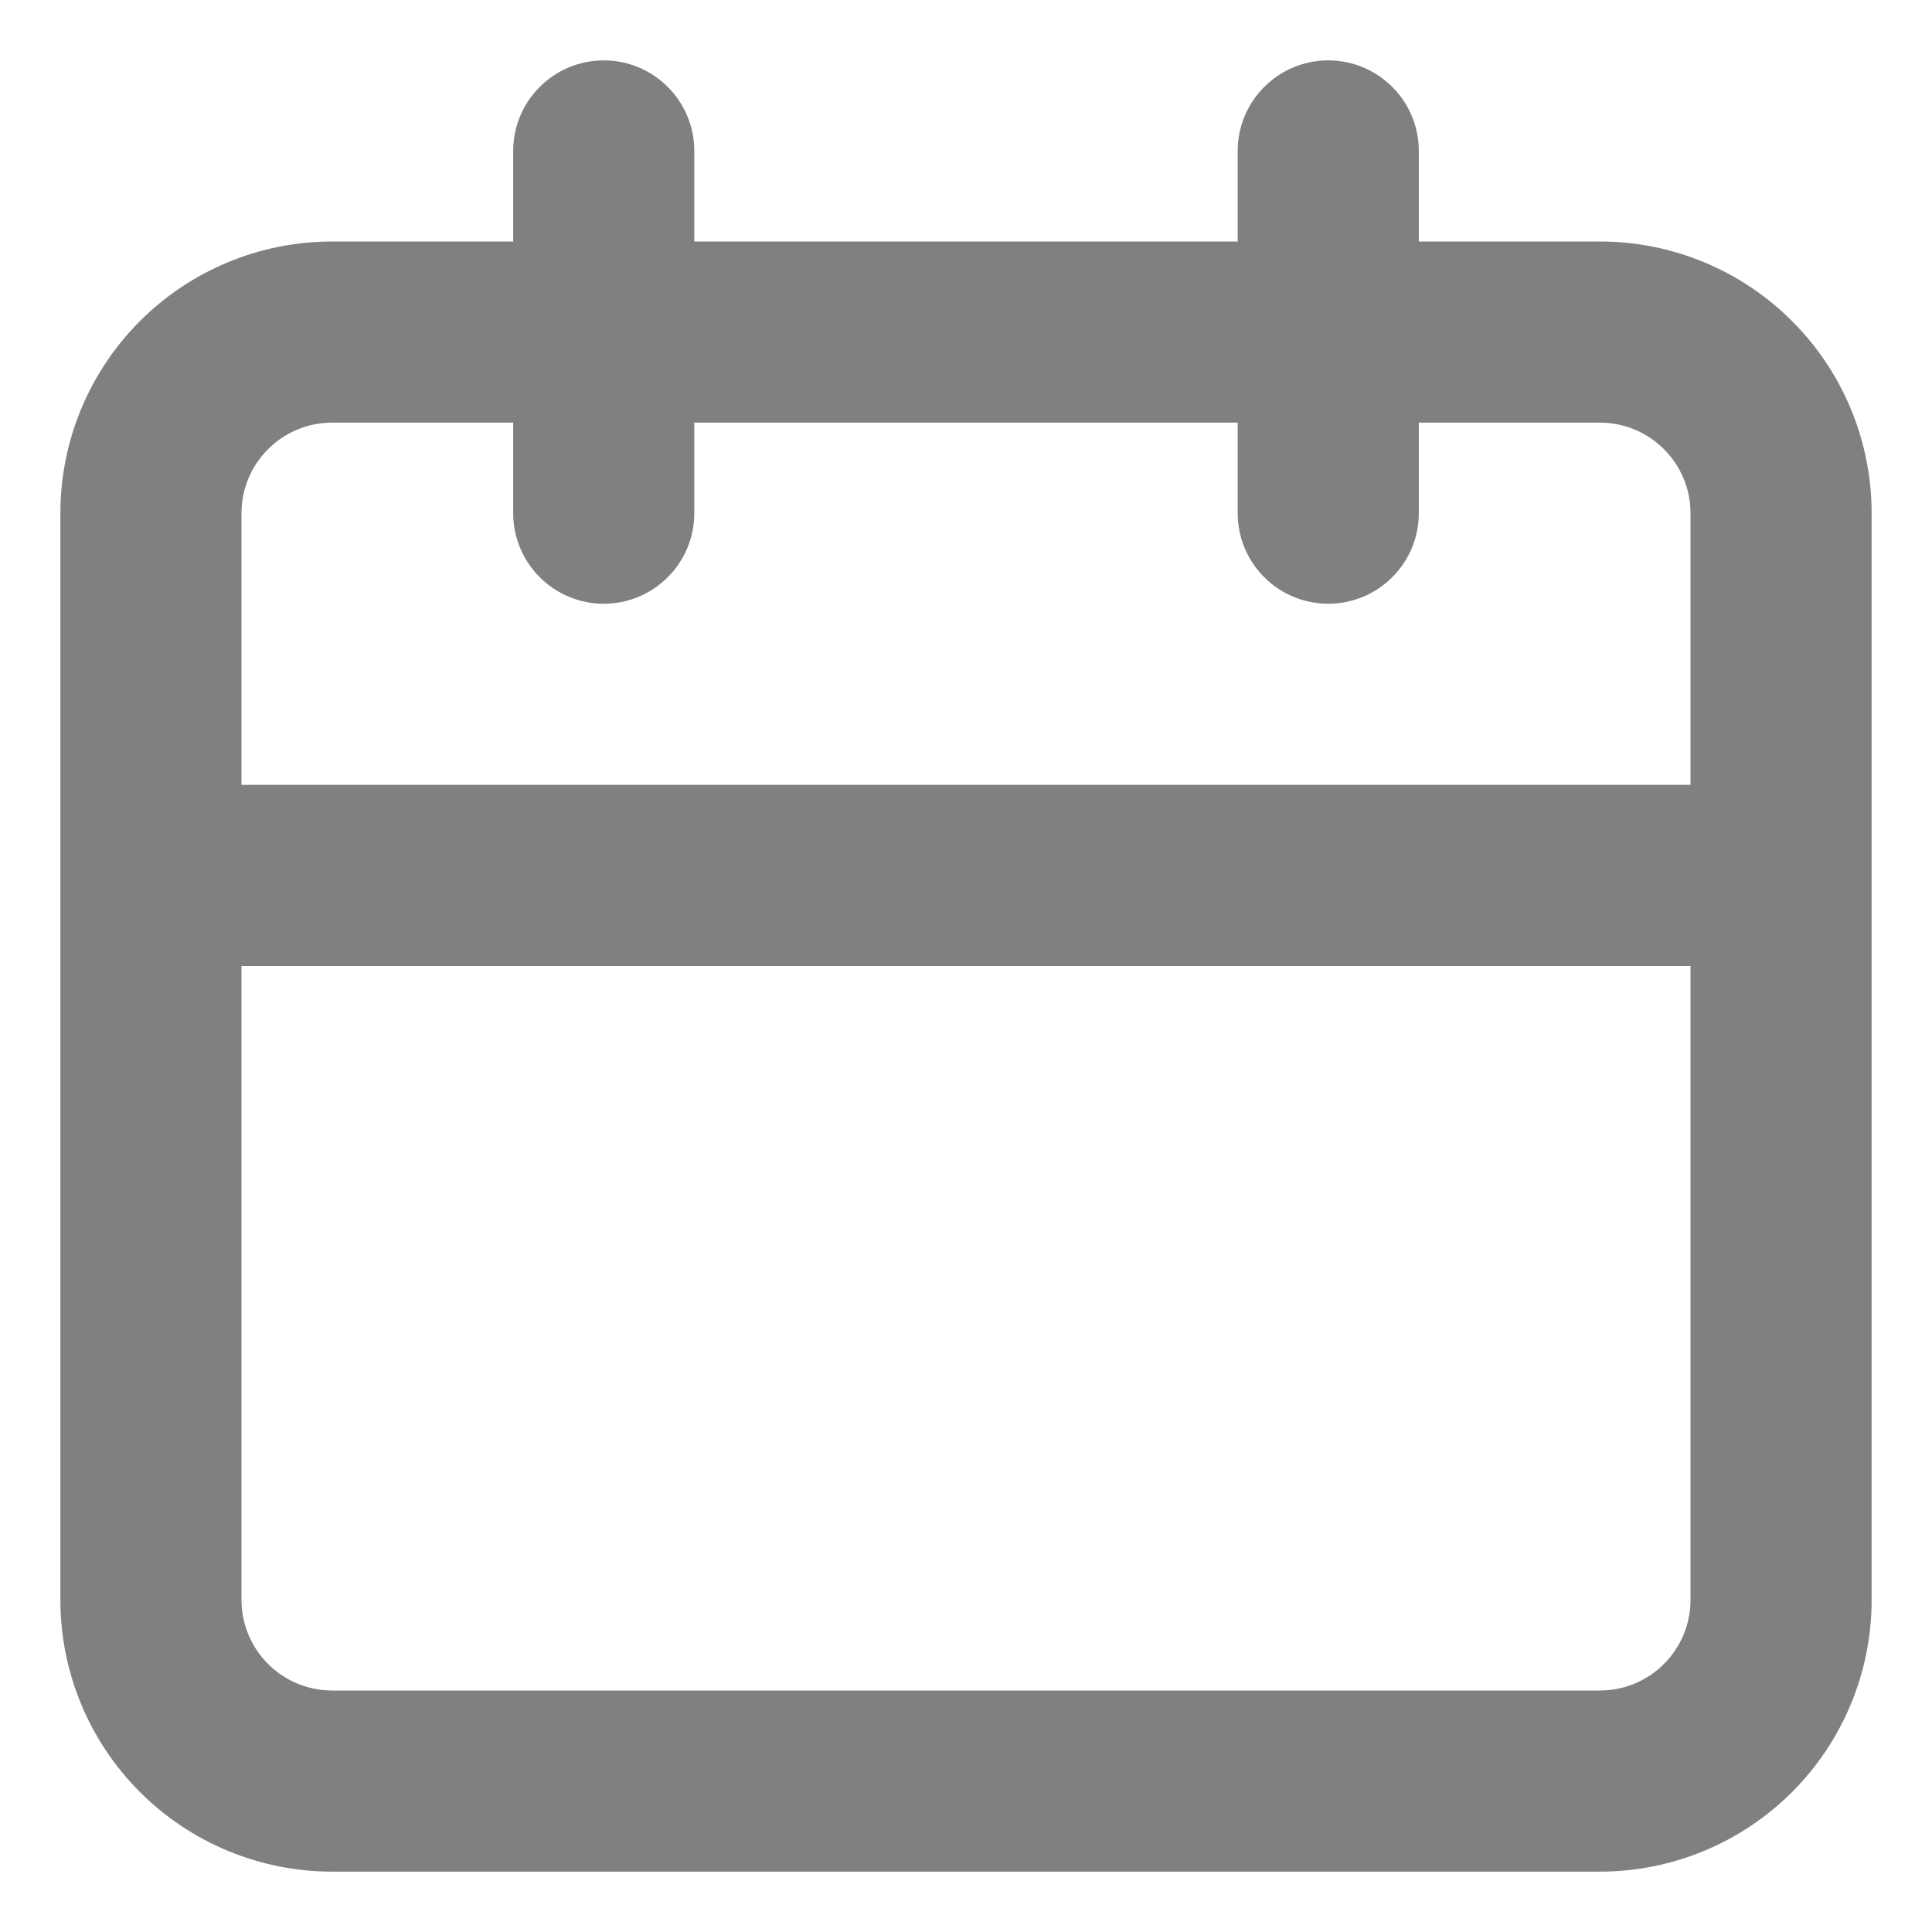 <svg width="16" height="16" viewBox="0 0 16 16" fill="none" xmlns="http://www.w3.org/2000/svg">
<path d="M13.25 2H11.75V1.25C11.75 1.051 11.671 0.86 11.53 0.72C11.39 0.579 11.199 0.5 11 0.5C10.801 0.5 10.61 0.579 10.47 0.72C10.329 0.86 10.25 1.051 10.25 1.25V2H5.75V1.25C5.75 1.051 5.671 0.86 5.53 0.72C5.39 0.579 5.199 0.5 5 0.5C4.801 0.5 4.61 0.579 4.47 0.72C4.329 0.86 4.25 1.051 4.25 1.25V2H2.75C2.153 2 1.581 2.237 1.159 2.659C0.737 3.081 0.5 3.653 0.5 4.25V13.25C0.5 13.847 0.737 14.419 1.159 14.841C1.581 15.263 2.153 15.5 2.75 15.5H13.25C13.847 15.5 14.419 15.263 14.841 14.841C15.263 14.419 15.5 13.847 15.5 13.25V4.25C15.5 3.653 15.263 3.081 14.841 2.659C14.419 2.237 13.847 2 13.25 2ZM14 13.25C14 13.449 13.921 13.64 13.78 13.78C13.64 13.921 13.449 14 13.25 14H2.75C2.551 14 2.36 13.921 2.22 13.78C2.079 13.64 2 13.449 2 13.25V8H14V13.25ZM14 6.5H2V4.25C2 4.051 2.079 3.86 2.22 3.72C2.36 3.579 2.551 3.5 2.75 3.5H4.25V4.25C4.25 4.449 4.329 4.64 4.47 4.78C4.61 4.921 4.801 5 5 5C5.199 5 5.39 4.921 5.53 4.78C5.671 4.64 5.75 4.449 5.75 4.25V3.5H10.25V4.25C10.25 4.449 10.329 4.64 10.47 4.78C10.61 4.921 10.801 5 11 5C11.199 5 11.39 4.921 11.53 4.78C11.671 4.64 11.75 4.449 11.75 4.25V3.5H13.25C13.449 3.5 13.64 3.579 13.78 3.72C13.921 3.86 14 4.051 14 4.25V6.5Z" fill="#808080"/>
</svg>
